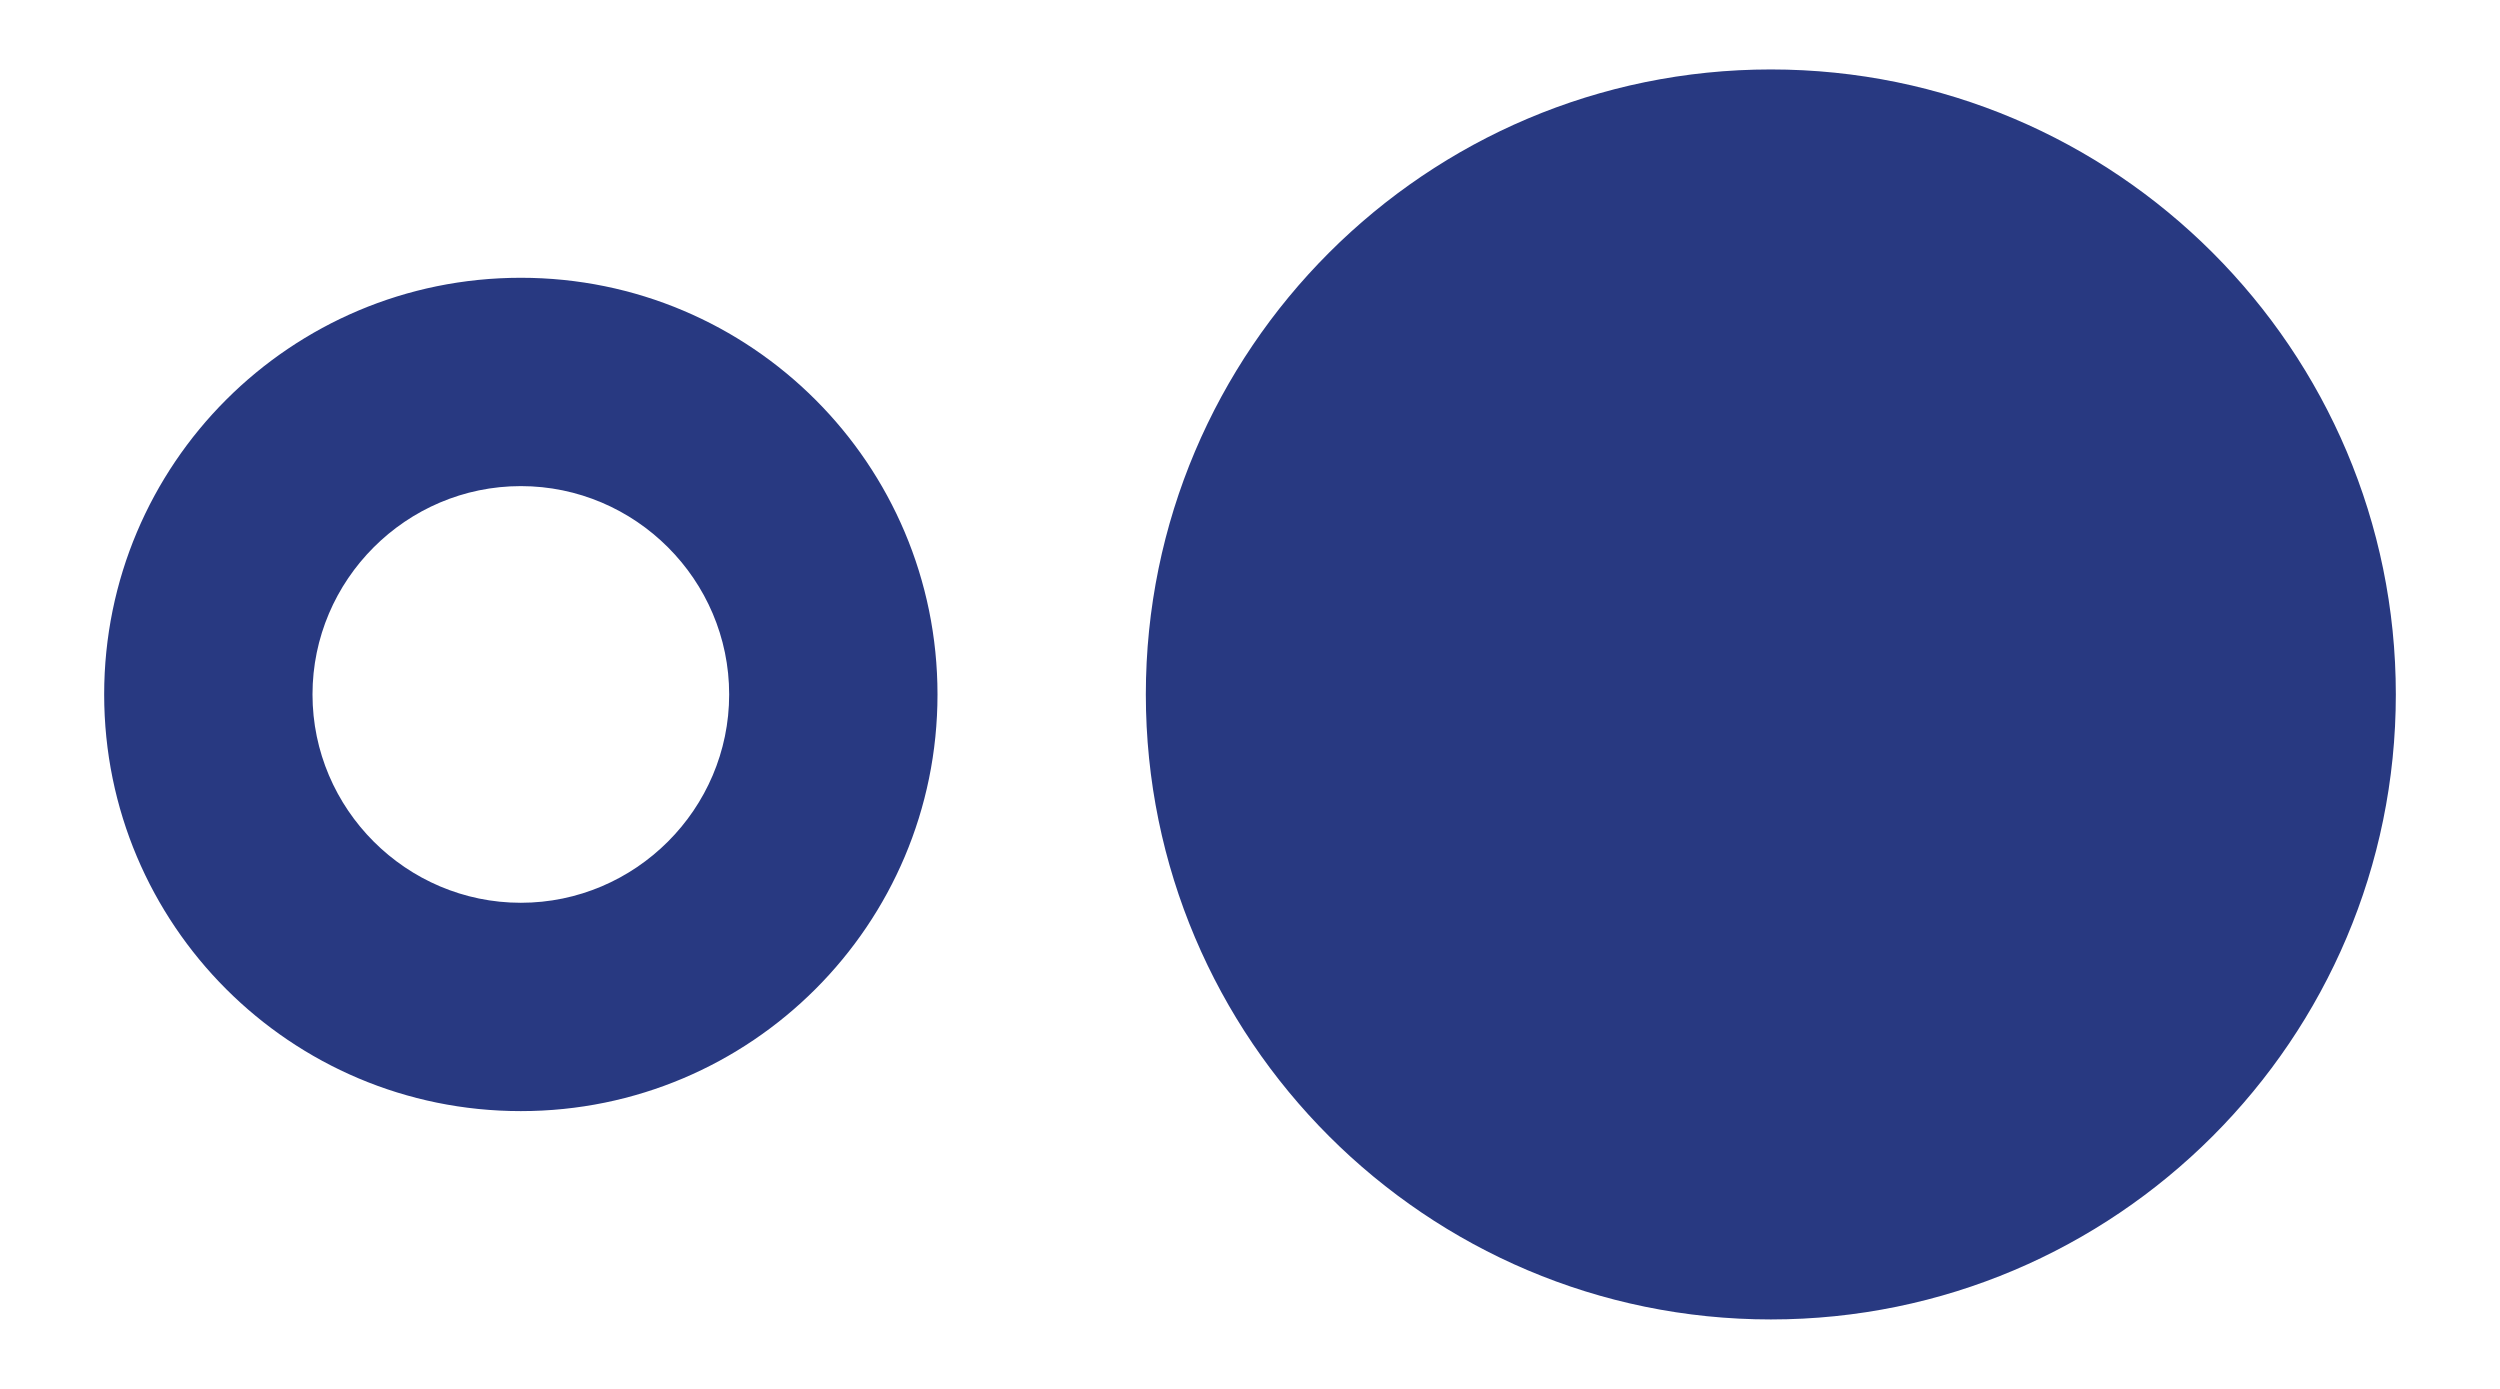 <svg width="18" height="10" viewBox="0 0 18 10" fill="none" xmlns="http://www.w3.org/2000/svg">
<path d="M12.75 0.5C10.268 0.5 8.25 2.518 8.25 5C8.25 7.482 10.268 9.5 12.75 9.5C15.232 9.5 17.25 7.482 17.25 5C17.25 2.518 15.232 0.5 12.75 0.5ZM3.75 2C2.092 2 0.75 3.342 0.75 5C0.75 6.657 2.092 8 3.75 8C5.407 8 6.75 6.657 6.75 5C6.75 3.342 5.407 2 3.75 2ZM3.75 6.5C2.925 6.5 2.25 5.825 2.25 5C2.25 4.175 2.925 3.5 3.75 3.5C4.575 3.5 5.25 4.175 5.25 5C5.25 5.825 4.575 6.5 3.75 6.5Z" fill="#283981"/>
</svg>

